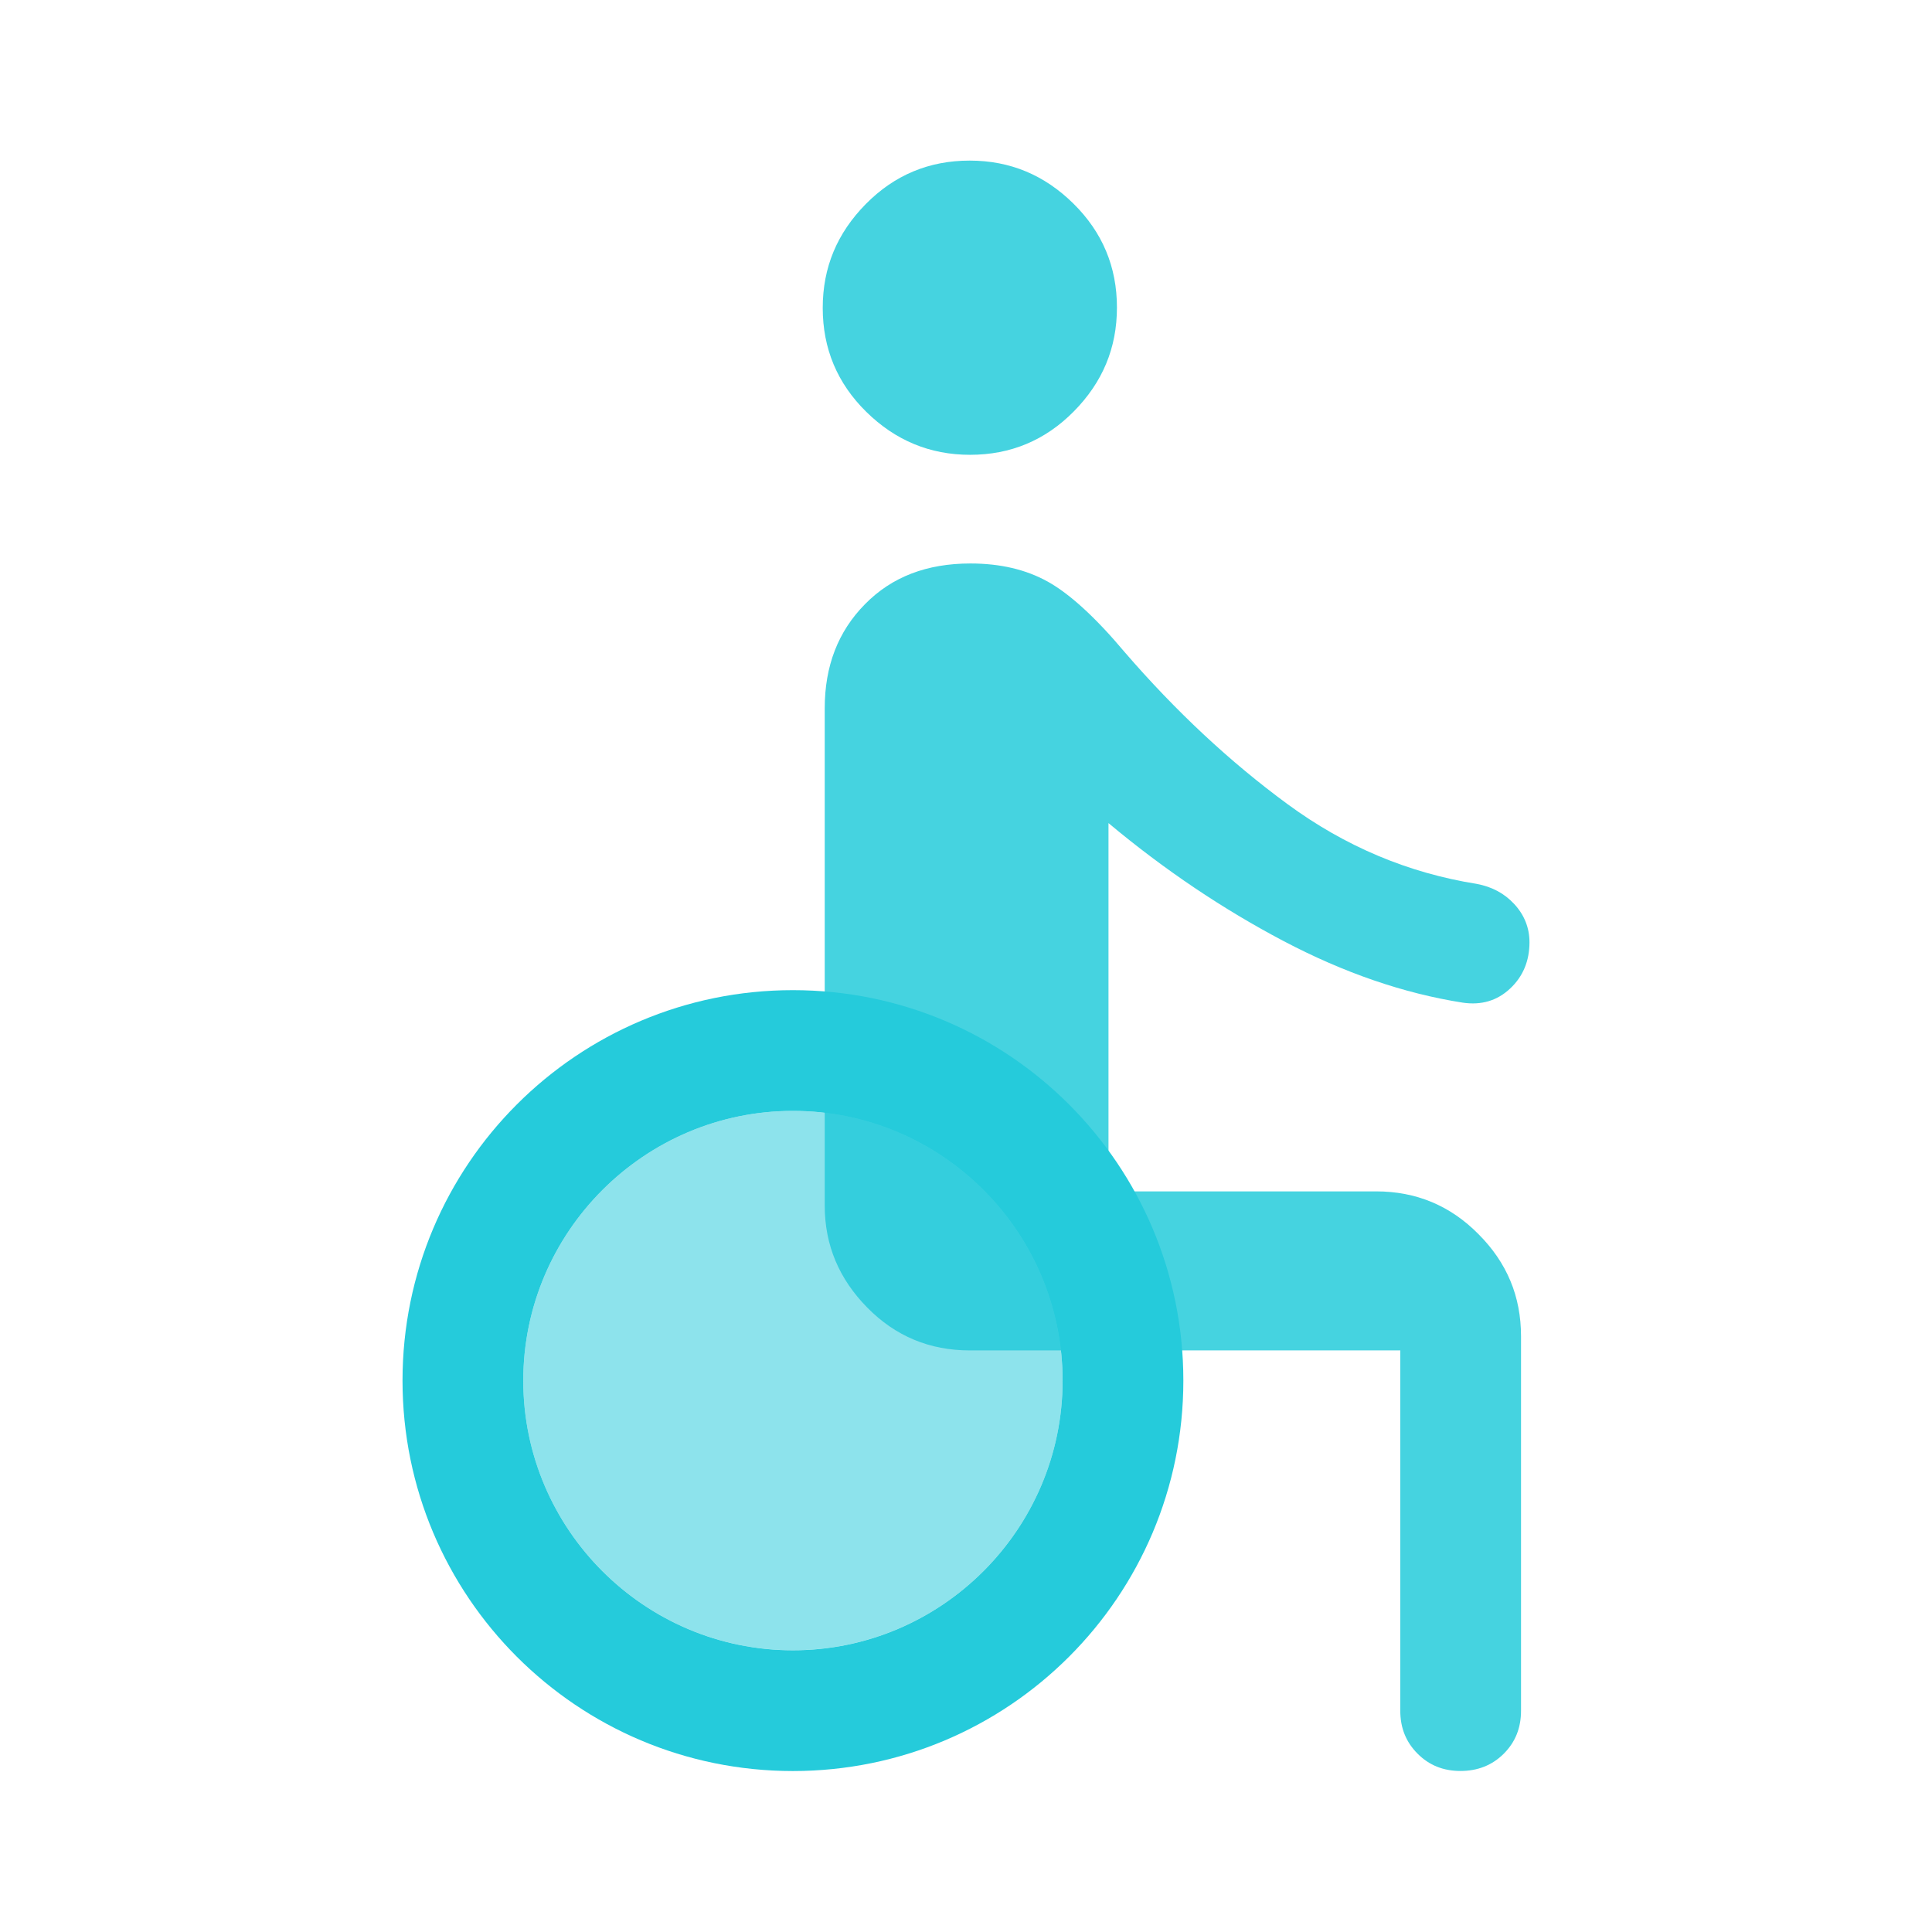 <svg width="32" height="32" viewBox="0 0 32 32" fill="none" xmlns="http://www.w3.org/2000/svg">
<path opacity="0.85" d="M16.067 7.533C15.4 7.533 14.827 7.293 14.347 6.82C13.867 6.347 13.627 5.773 13.627 5.1C13.627 4.427 13.867 3.86 14.34 3.38C14.813 2.9 15.387 2.66 16.06 2.66C16.733 2.66 17.3 2.9 17.78 3.373C18.26 3.847 18.5 4.42 18.5 5.093C18.5 5.767 18.26 6.333 17.787 6.813C17.313 7.293 16.74 7.533 16.067 7.533ZM24.193 29.333C23.907 29.333 23.673 29.24 23.48 29.047C23.287 28.853 23.193 28.62 23.193 28.333V22.367H16.06C15.4 22.367 14.833 22.133 14.367 21.66C13.9 21.187 13.66 20.627 13.66 19.967V11.733C13.66 11.033 13.88 10.46 14.327 10.007C14.773 9.553 15.353 9.333 16.073 9.333C16.567 9.333 16.993 9.433 17.353 9.633C17.713 9.833 18.14 10.22 18.627 10.8C19.473 11.78 20.373 12.62 21.327 13.32C22.28 14.02 23.327 14.46 24.46 14.64C24.707 14.687 24.913 14.793 25.08 14.973C25.247 15.153 25.333 15.367 25.333 15.607C25.333 15.913 25.227 16.173 25.013 16.373C24.8 16.573 24.54 16.653 24.227 16.607C23.247 16.453 22.26 16.113 21.26 15.587C20.26 15.06 19.293 14.413 18.36 13.633V19.733H22.793C23.453 19.733 24.02 19.967 24.487 20.44C24.96 20.913 25.193 21.473 25.193 22.133V28.333C25.193 28.62 25.1 28.853 24.907 29.047C24.713 29.24 24.473 29.333 24.187 29.333H24.193Z" fill="#25CBDB"/>
<path opacity="0.52" d="M17.6 22.867C17.6 20.407 15.6 18.4 13.133 18.4C10.673 18.4 8.667 20.407 8.667 22.867C8.667 25.327 10.673 27.333 13.133 27.333C15.593 27.333 17.6 25.327 17.6 22.867Z" fill="#25CBDB"/>
<path d="M13.133 18.4C15.6 18.4 17.6 20.407 17.6 22.867C17.6 25.327 15.593 27.334 13.133 27.334C10.673 27.334 8.667 25.327 8.667 22.867C8.667 20.407 10.673 18.4 13.133 18.4ZM13.133 16.4C9.56 16.4 6.667 19.294 6.667 22.867C6.667 26.44 9.56 29.334 13.133 29.334C16.707 29.334 19.6 26.44 19.6 22.867C19.6 19.294 16.707 16.4 13.133 16.4Z" fill="#25CBDB"/>
</svg>
